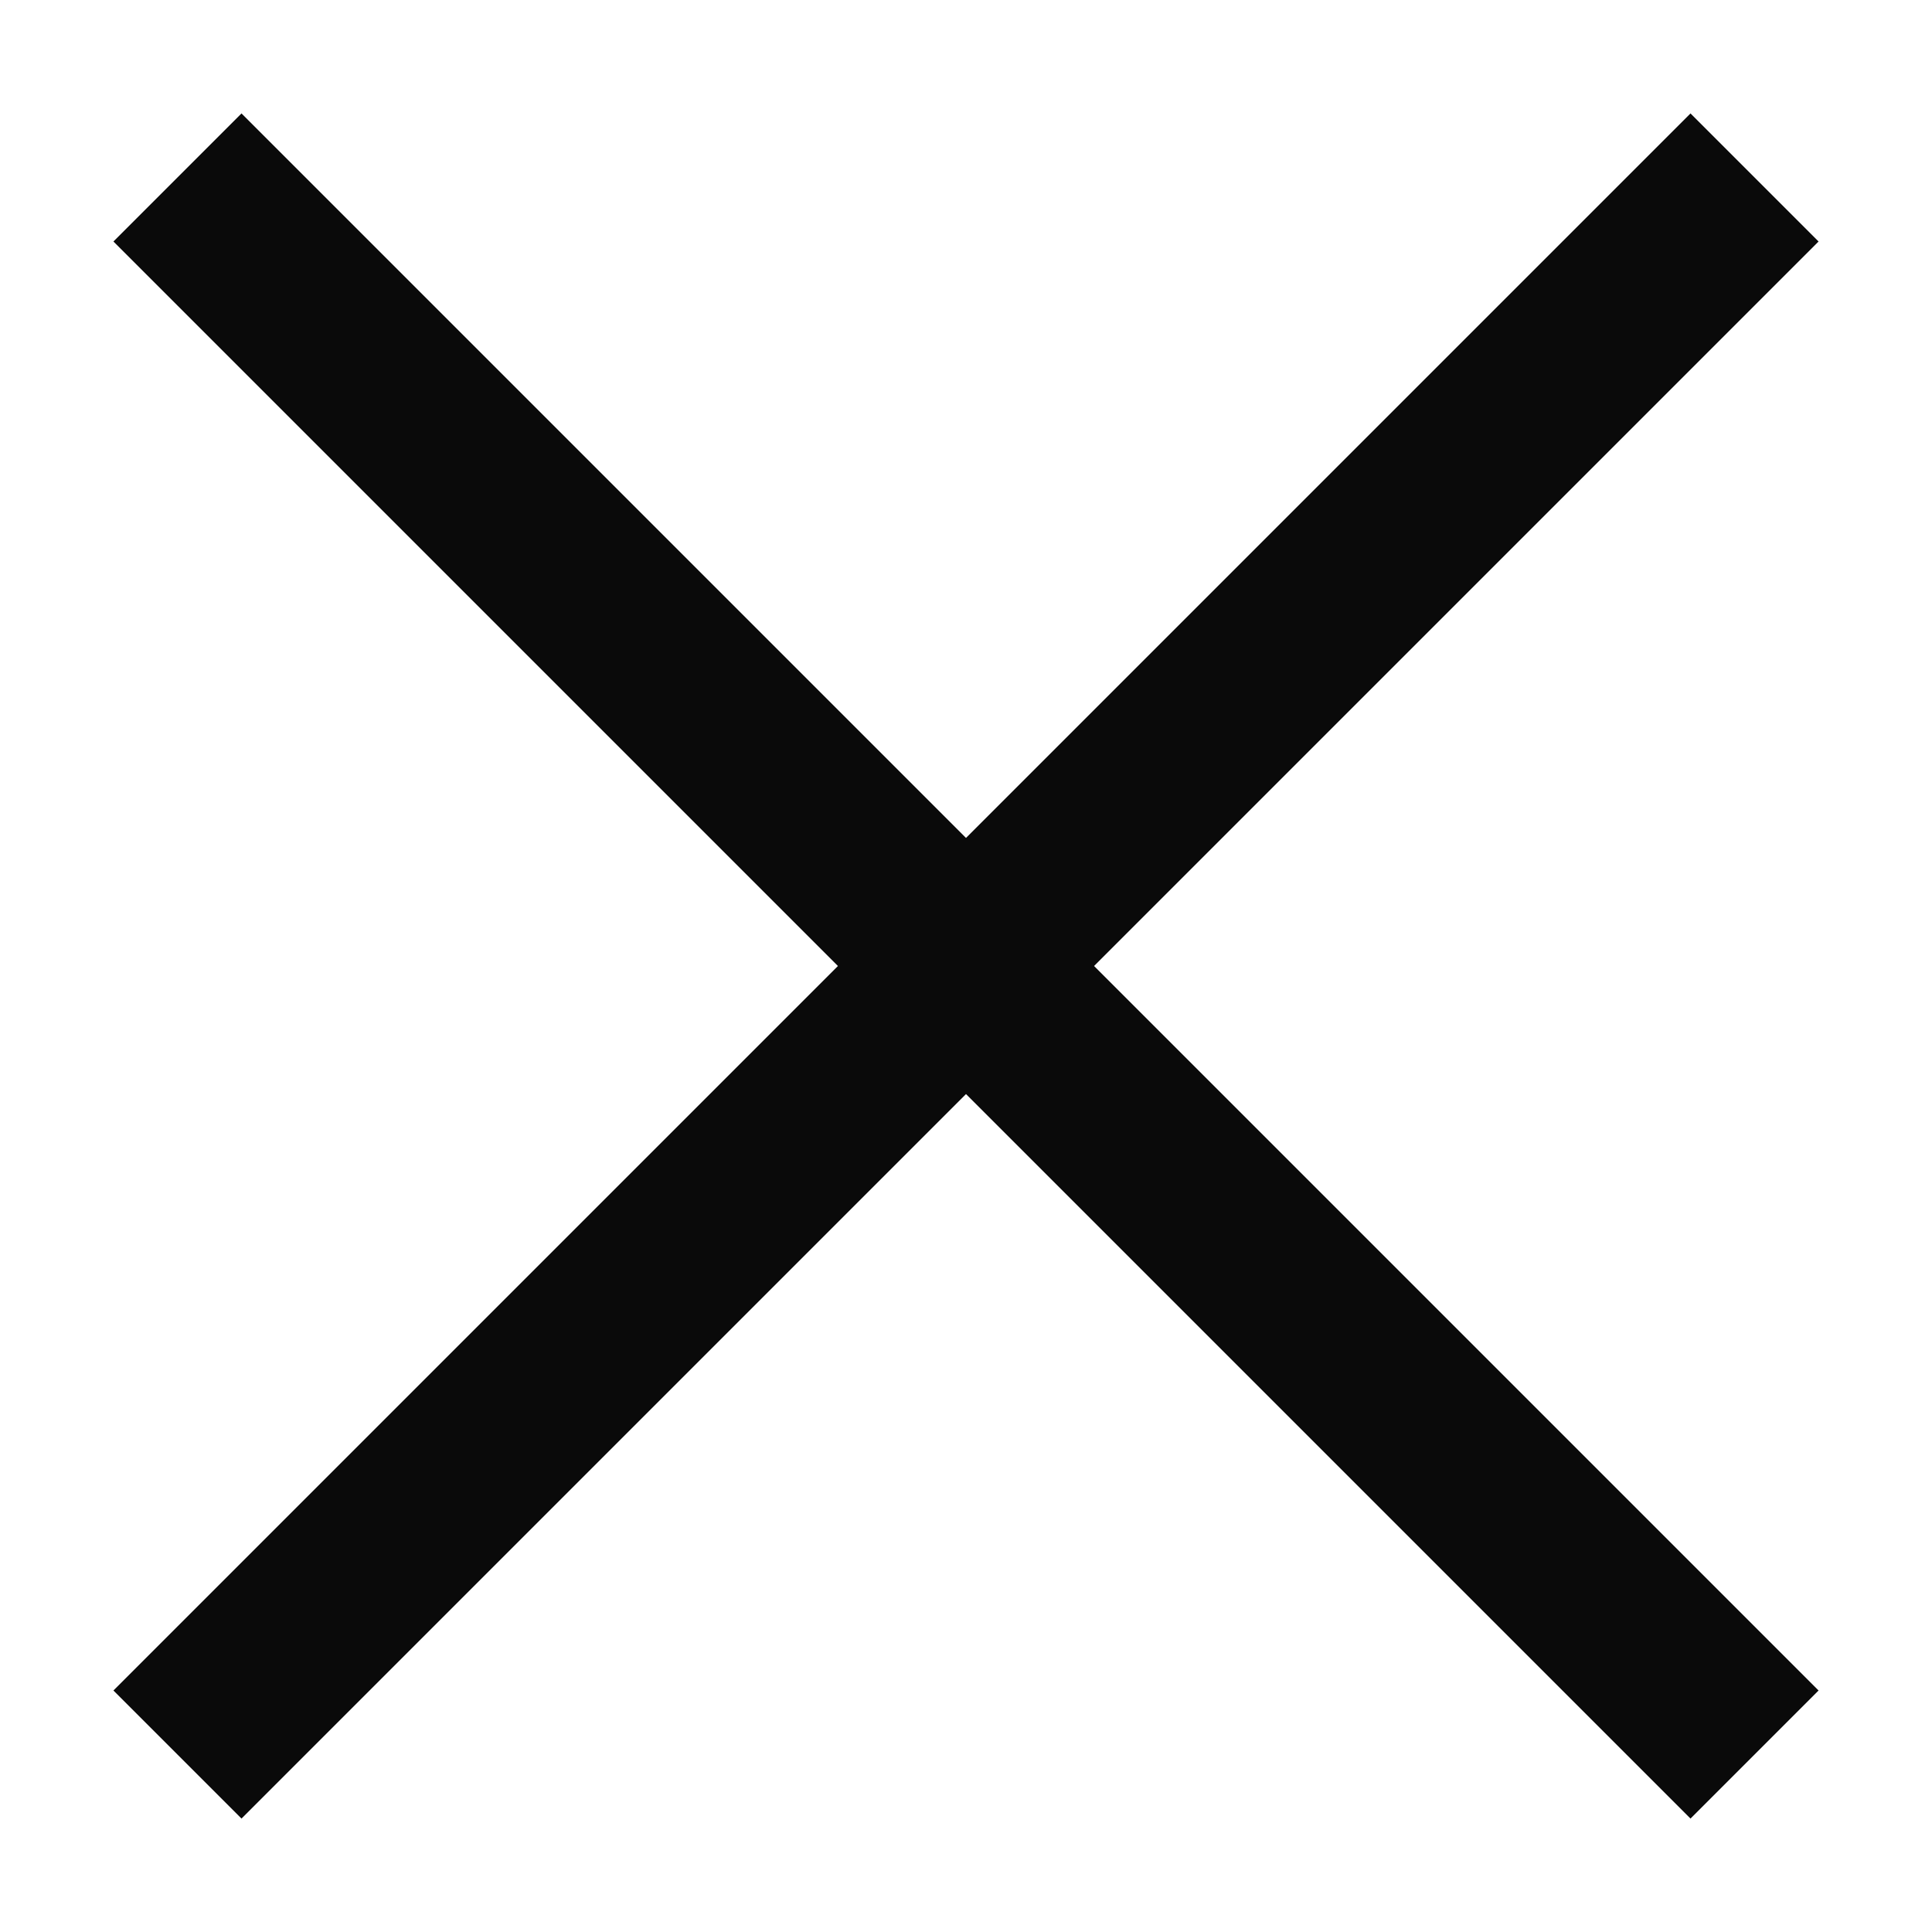 <svg width="16" height="16" viewBox="0 0 16 16" fill="none" xmlns="http://www.w3.org/2000/svg">
<path d="M2 14L14 2M2 2L14 14" stroke="#0A0A0A" stroke-width="1.5" stroke-linecap="square" stroke-linejoin="round"/>
</svg>
